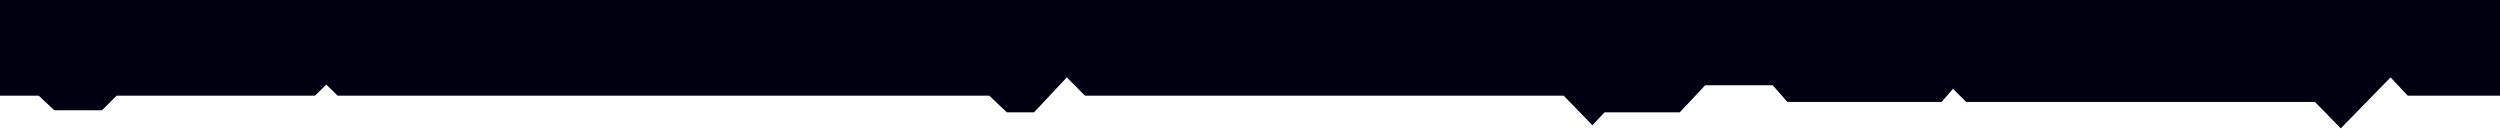 <svg width="1280" height="66" viewBox="0 0 1280 66" fill="none" xmlns="http://www.w3.org/2000/svg">
<path d="M1232.98 48.484L1280 48.484L1280 0L-6.30486e-06 0L-1.60205e-06 48.484L20.008 48.484L28.011 55.943L52.02 55.943L59.523 48.484L161.063 48.484L167.065 42.623L173.068 48.484L506.698 48.484L515.701 57.008L529.207 57.008L546.213 38.894L555.717 48.484L800.813 48.484L815.318 63.402L821.321 57.008L859.836 57.008L872.841 43.156L907.855 43.156L915.358 51.68L993.888 51.68L999.891 44.754L1006.89 51.68L1185.46 51.68L1198.47 65L1223.98 38.893L1232.98 48.484Z" fill="#010010" stroke="#010010"/>
</svg>
